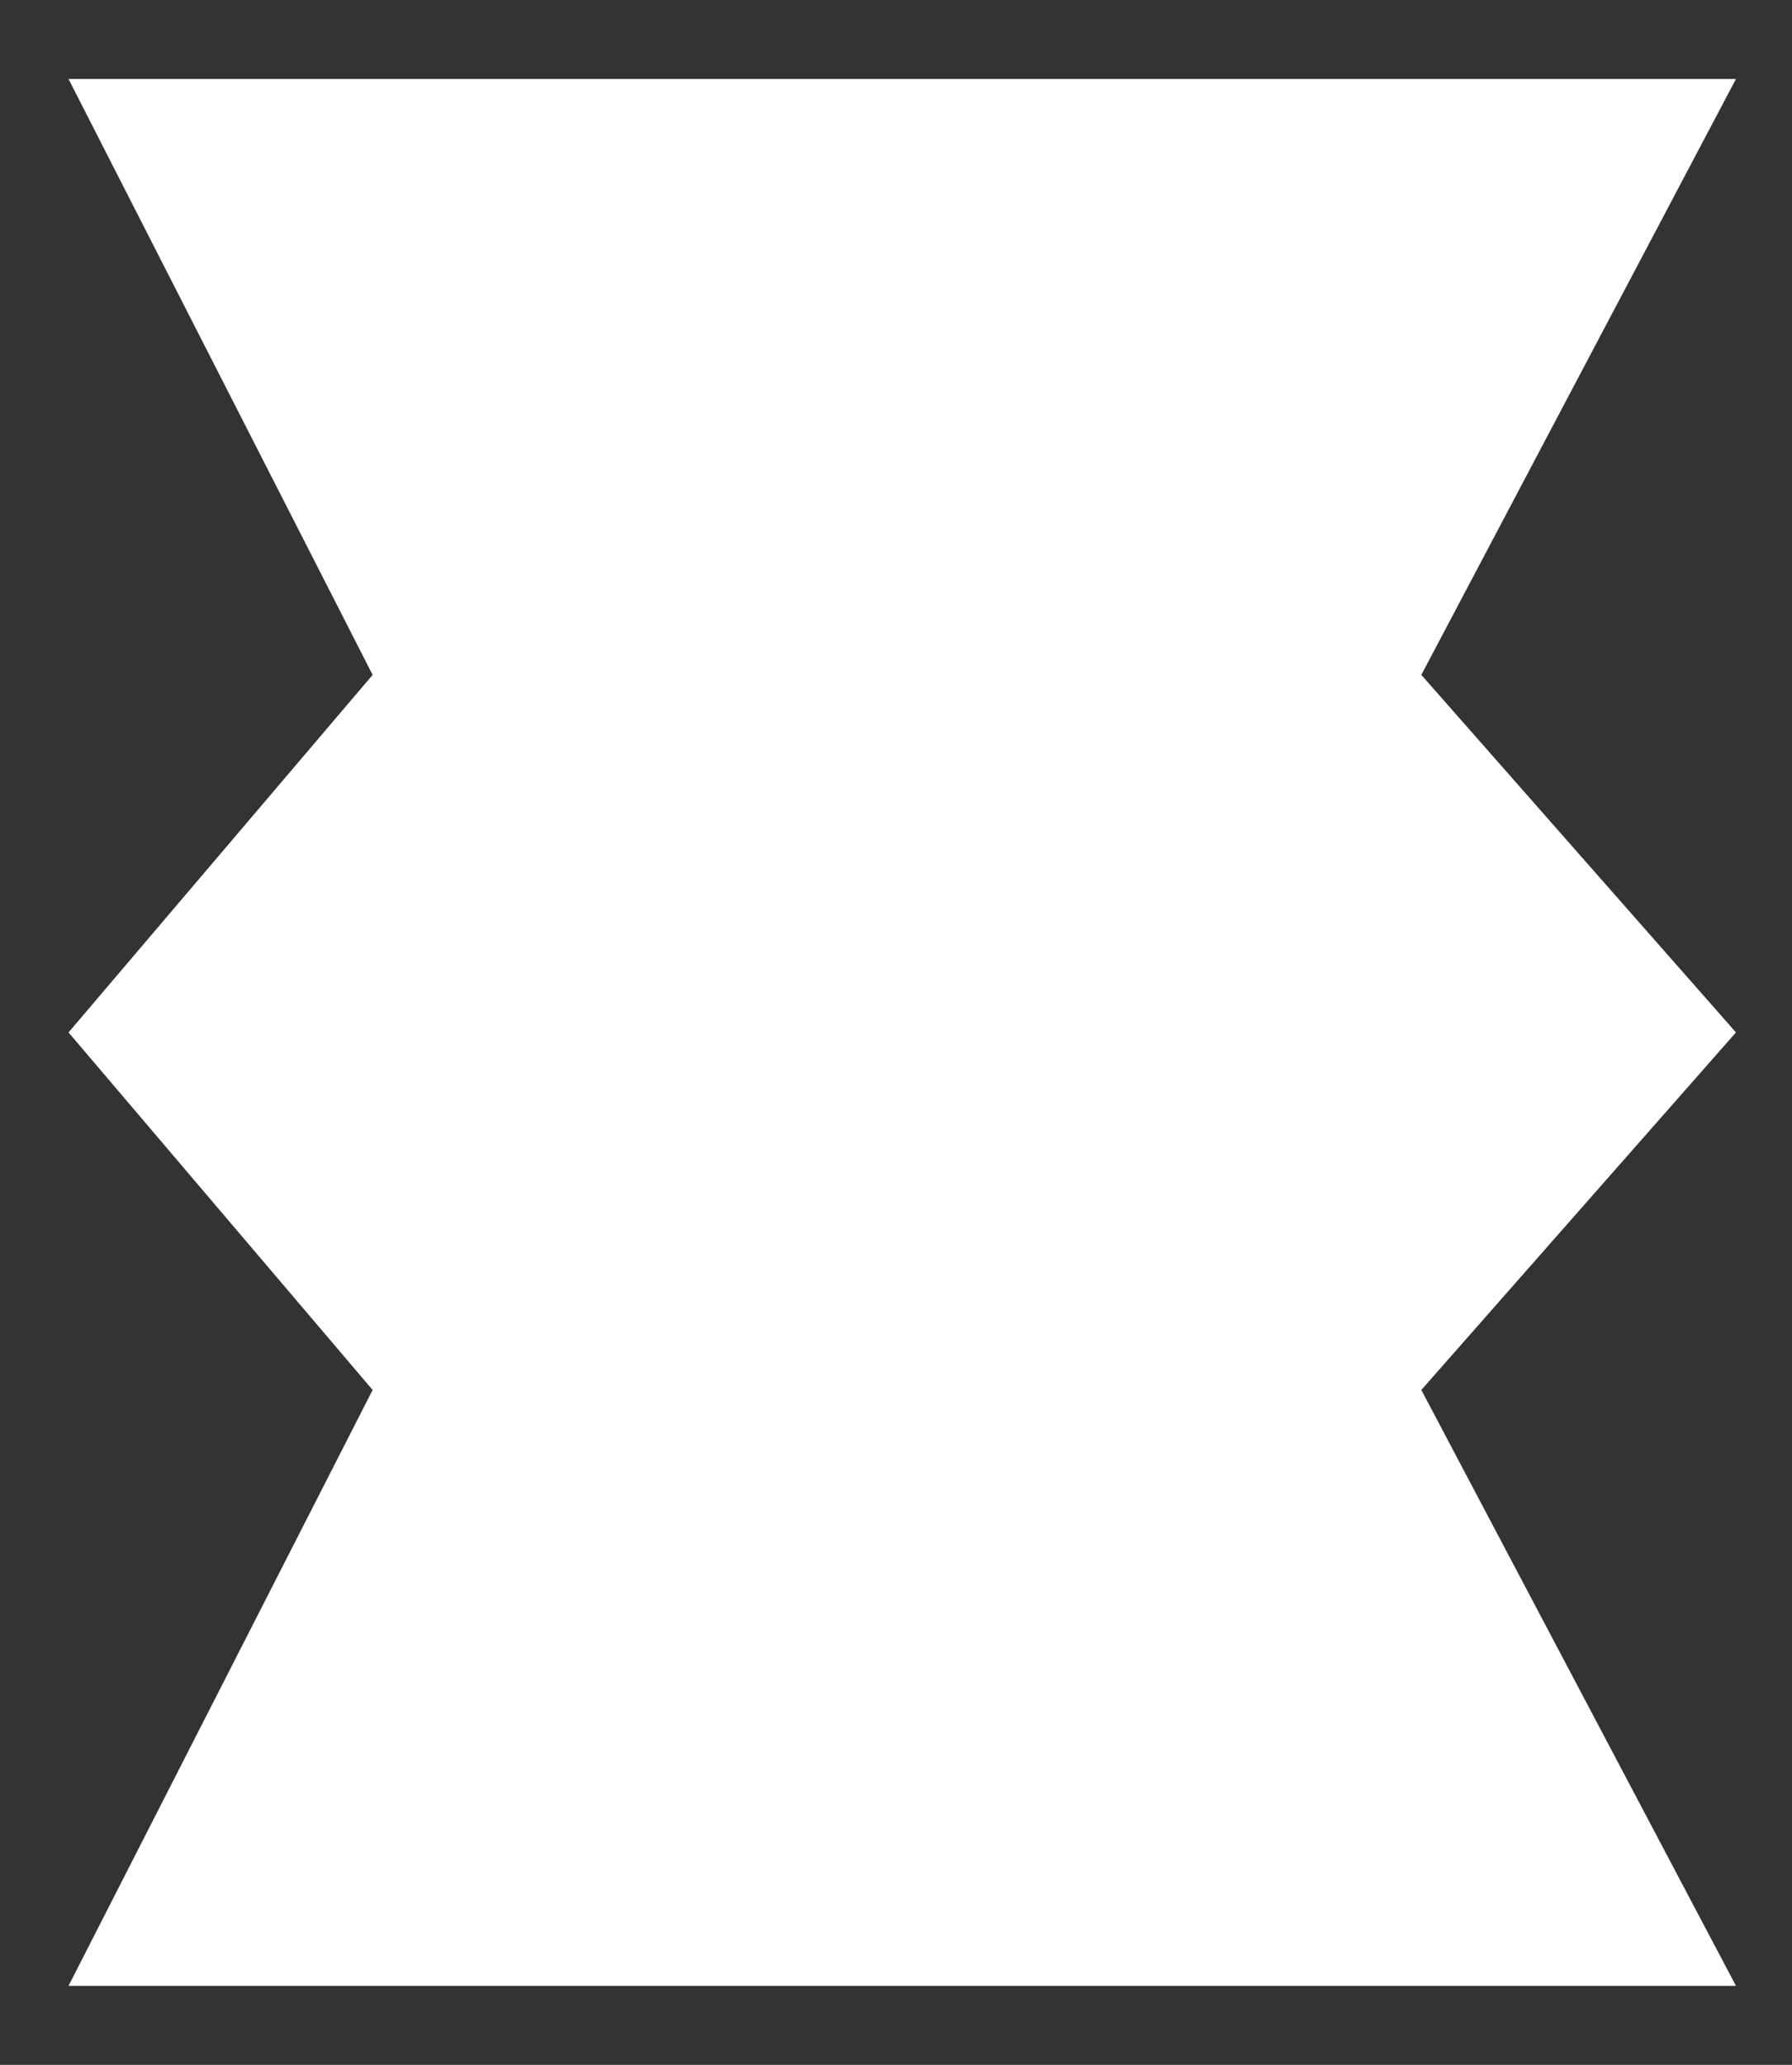 <svg width="33" height="38" viewBox="0 0 33 38" fill="none" xmlns="http://www.w3.org/2000/svg">
<rect x="0" y="0" width="33" height="38" fill="#333333" stroke="none"/>
<path d="M31.968 1.454H1.262L6.862 12.42L1.262 19L6.862 25.58L1.262 36.546H31.968L26.174 25.58L31.968 19L26.174 12.42L31.968 1.454Z" fill="white"/>
</svg>
